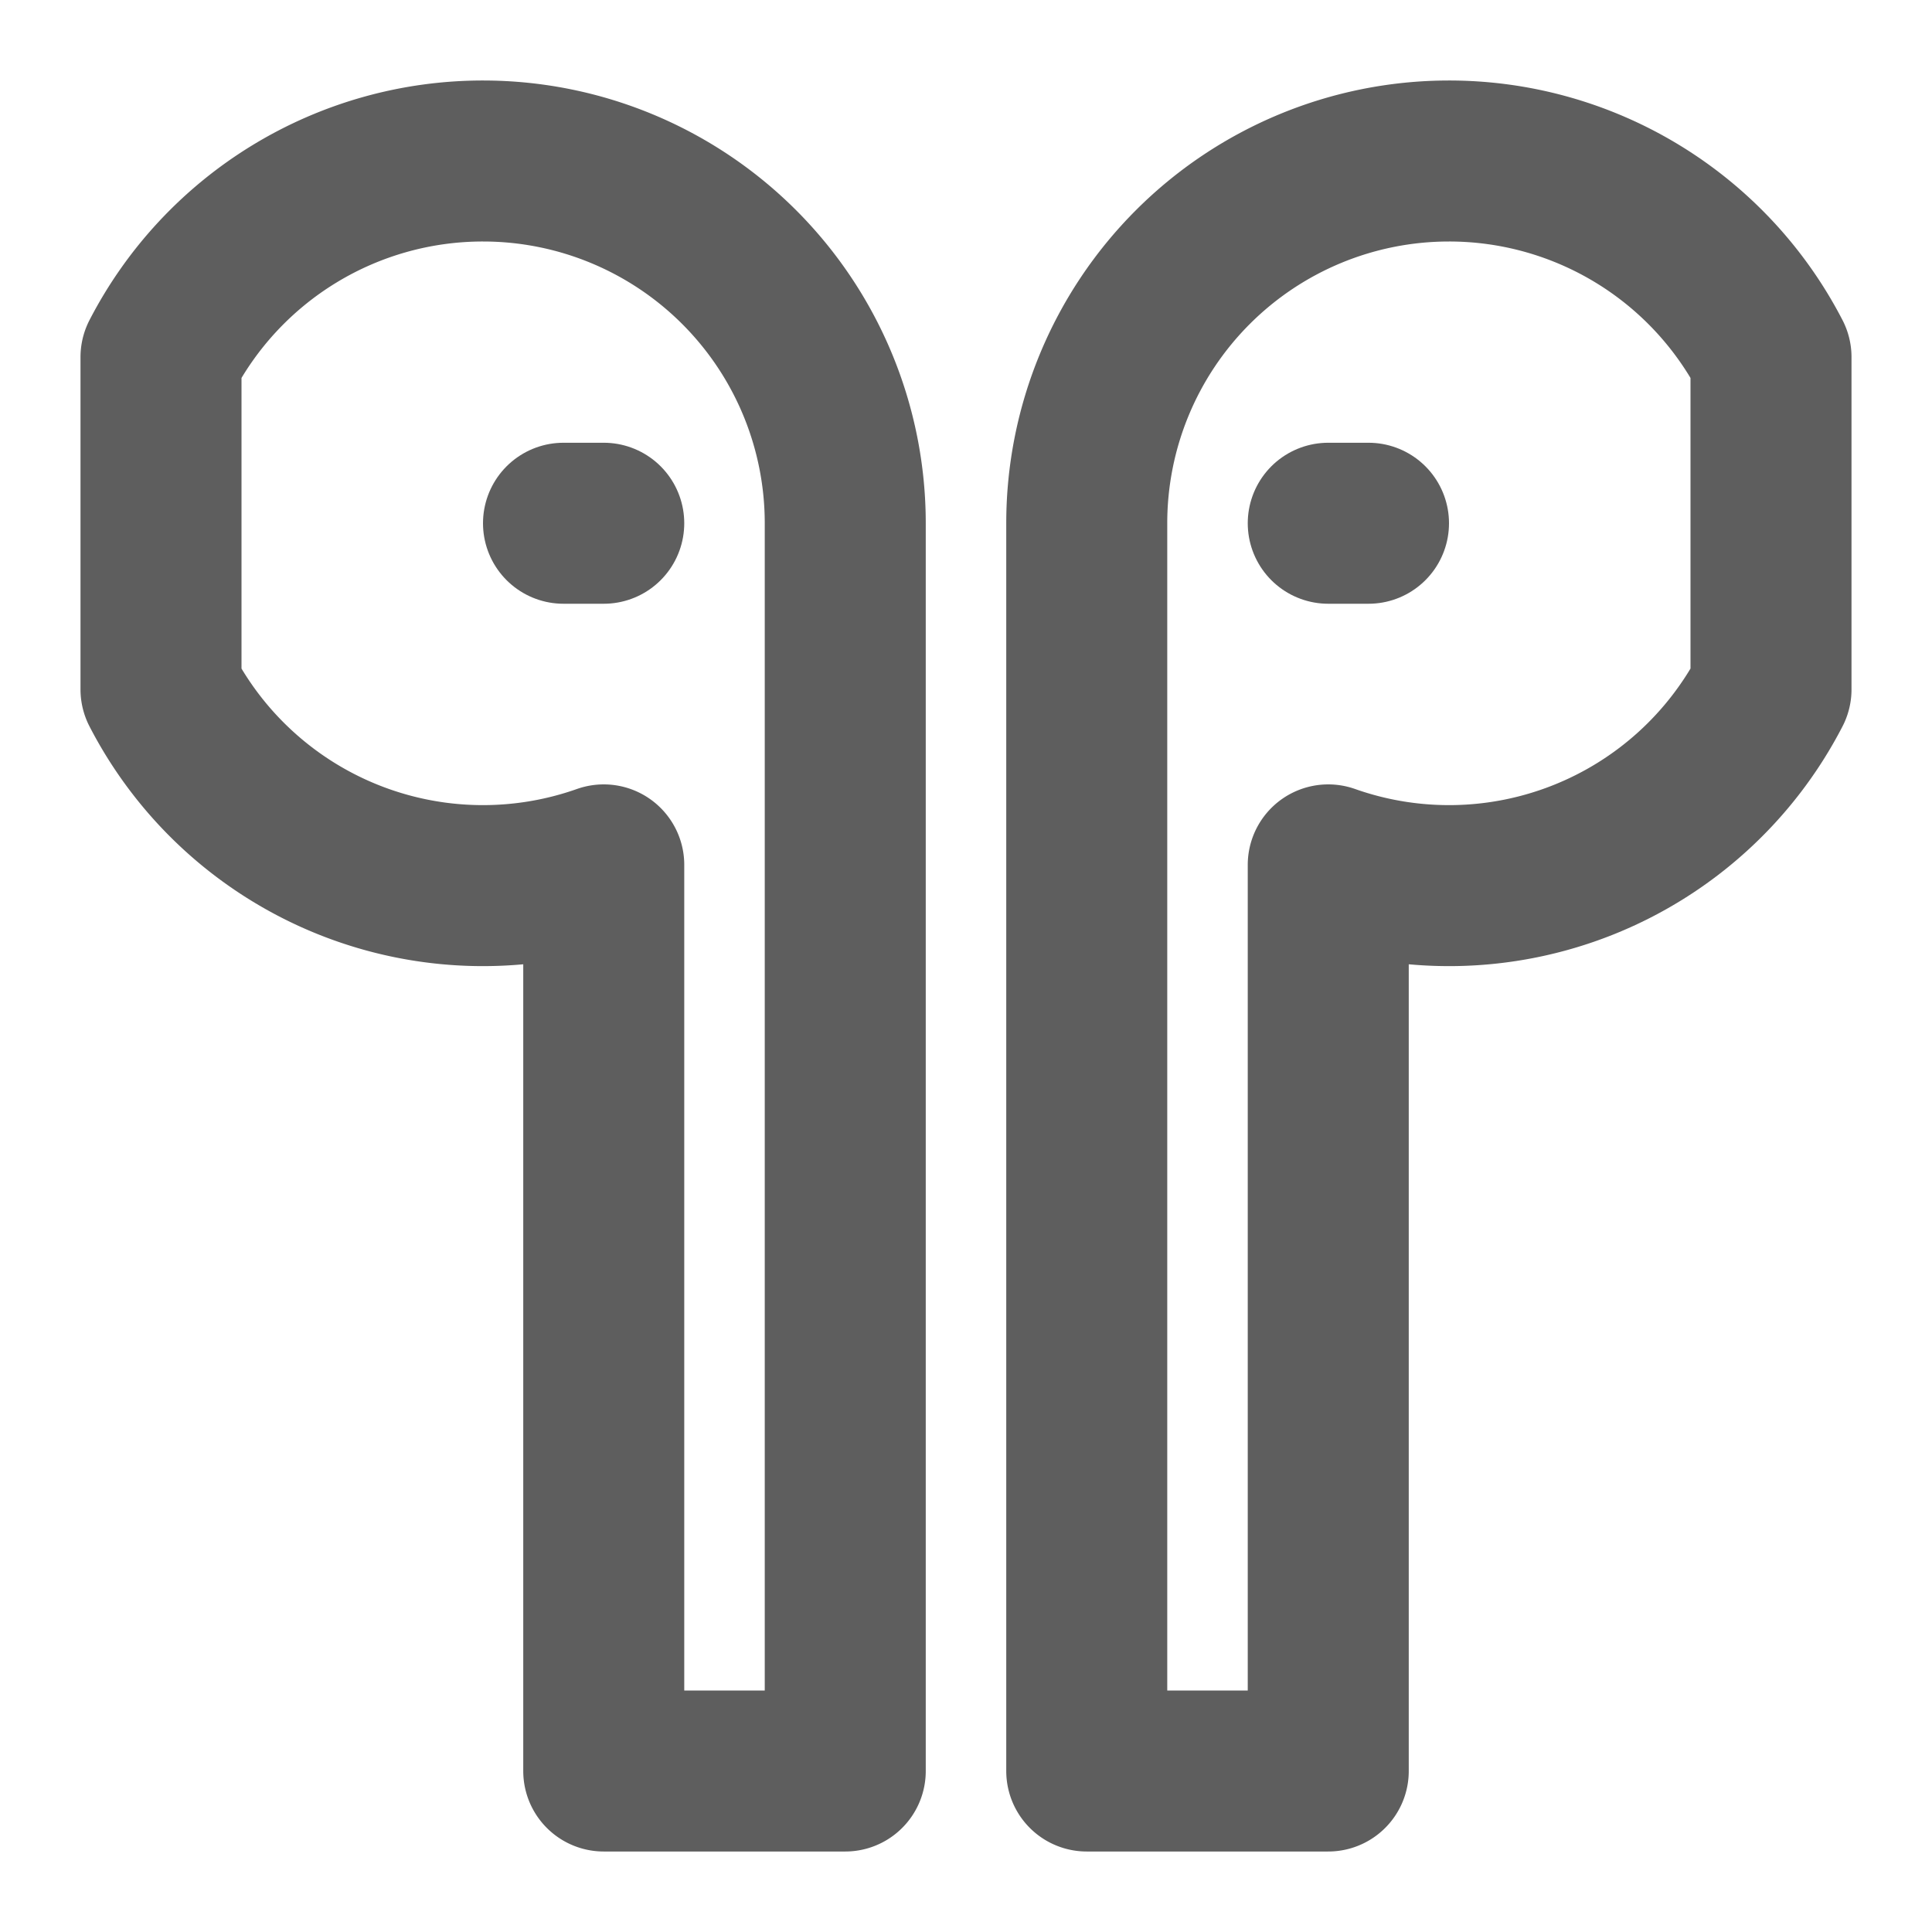 <svg width="80" height="80" fill="none" stroke="#5e5e5e" stroke-linecap="round" stroke-linejoin="round" stroke-width="2" viewBox="0 0 24 24" xmlns="http://www.w3.org/2000/svg">
  <path d="M18 2a4.5 4.5 0 0 0-4.5 4.5V22h3V10.744a4.5 4.5 0 0 0 5.5-2.18V4.436A4.5 4.5 0 0 0 18 2Z"></path>
  <path d="M6 2a4.5 4.5 0 0 1 4.5 4.5V22h-3V10.744A4.5 4.5 0 0 1 2 8.564V4.436A4.5 4.5 0 0 1 6 2Z"></path>
  <path d="M7.5 6.5H7"></path>
  <path d="M16.5 6.5h.5"></path>
</svg>